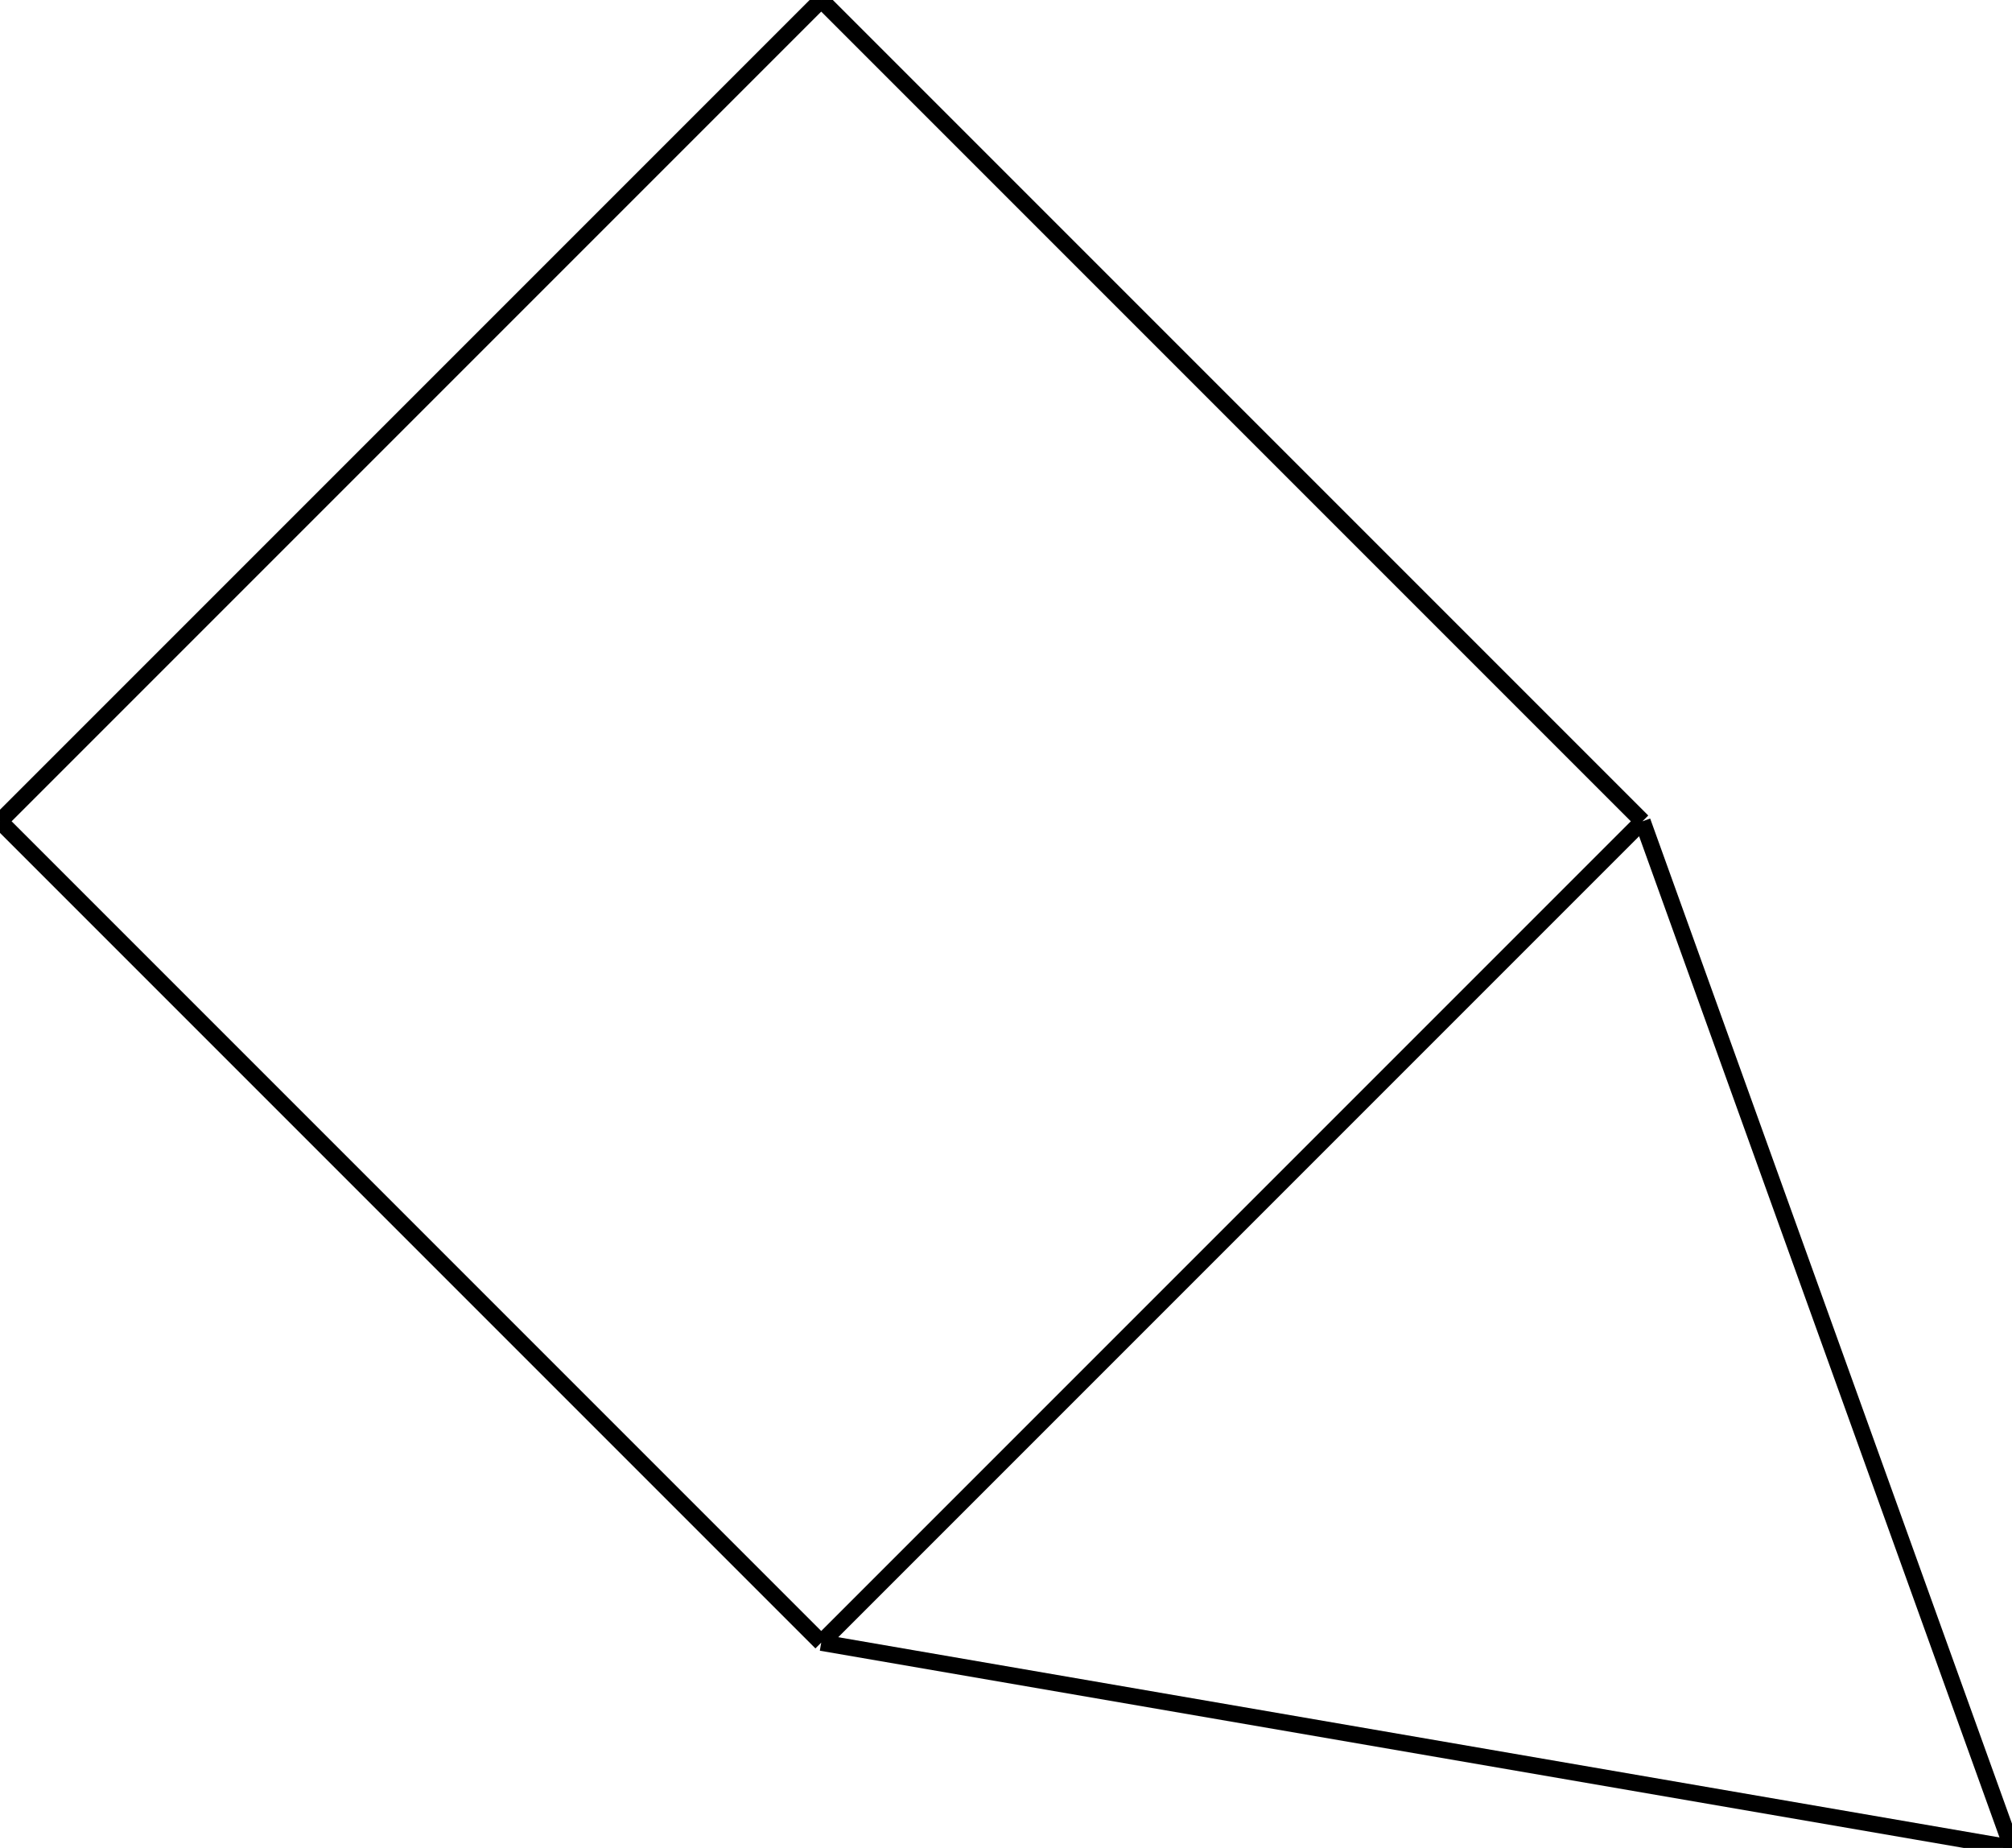 <svg width="245" height="225">
<rect width="100%" height="100%" fill="white"/>
<line x1="0" y1="100" x2="100" y2="0" style="stroke:rgb(0,0,0);stroke-width:2"/>
<line x1="0" y1="100" x2="100" y2="200" style="stroke:rgb(0,0,0);stroke-width:2"/>
<line x1="100" y1="0" x2="200" y2="100" style="stroke:rgb(0,0,0);stroke-width:2"/>
<line x1="100" y1="200" x2="200" y2="100" style="stroke:rgb(0,0,0);stroke-width:2"/>
<line x1="100" y1="200" x2="245" y2="225" style="stroke:rgb(0,0,0);stroke-width:2"/>
<line x1="200" y1="100" x2="245" y2="225" style="stroke:rgb(0,0,0);stroke-width:2"/>
</svg>
